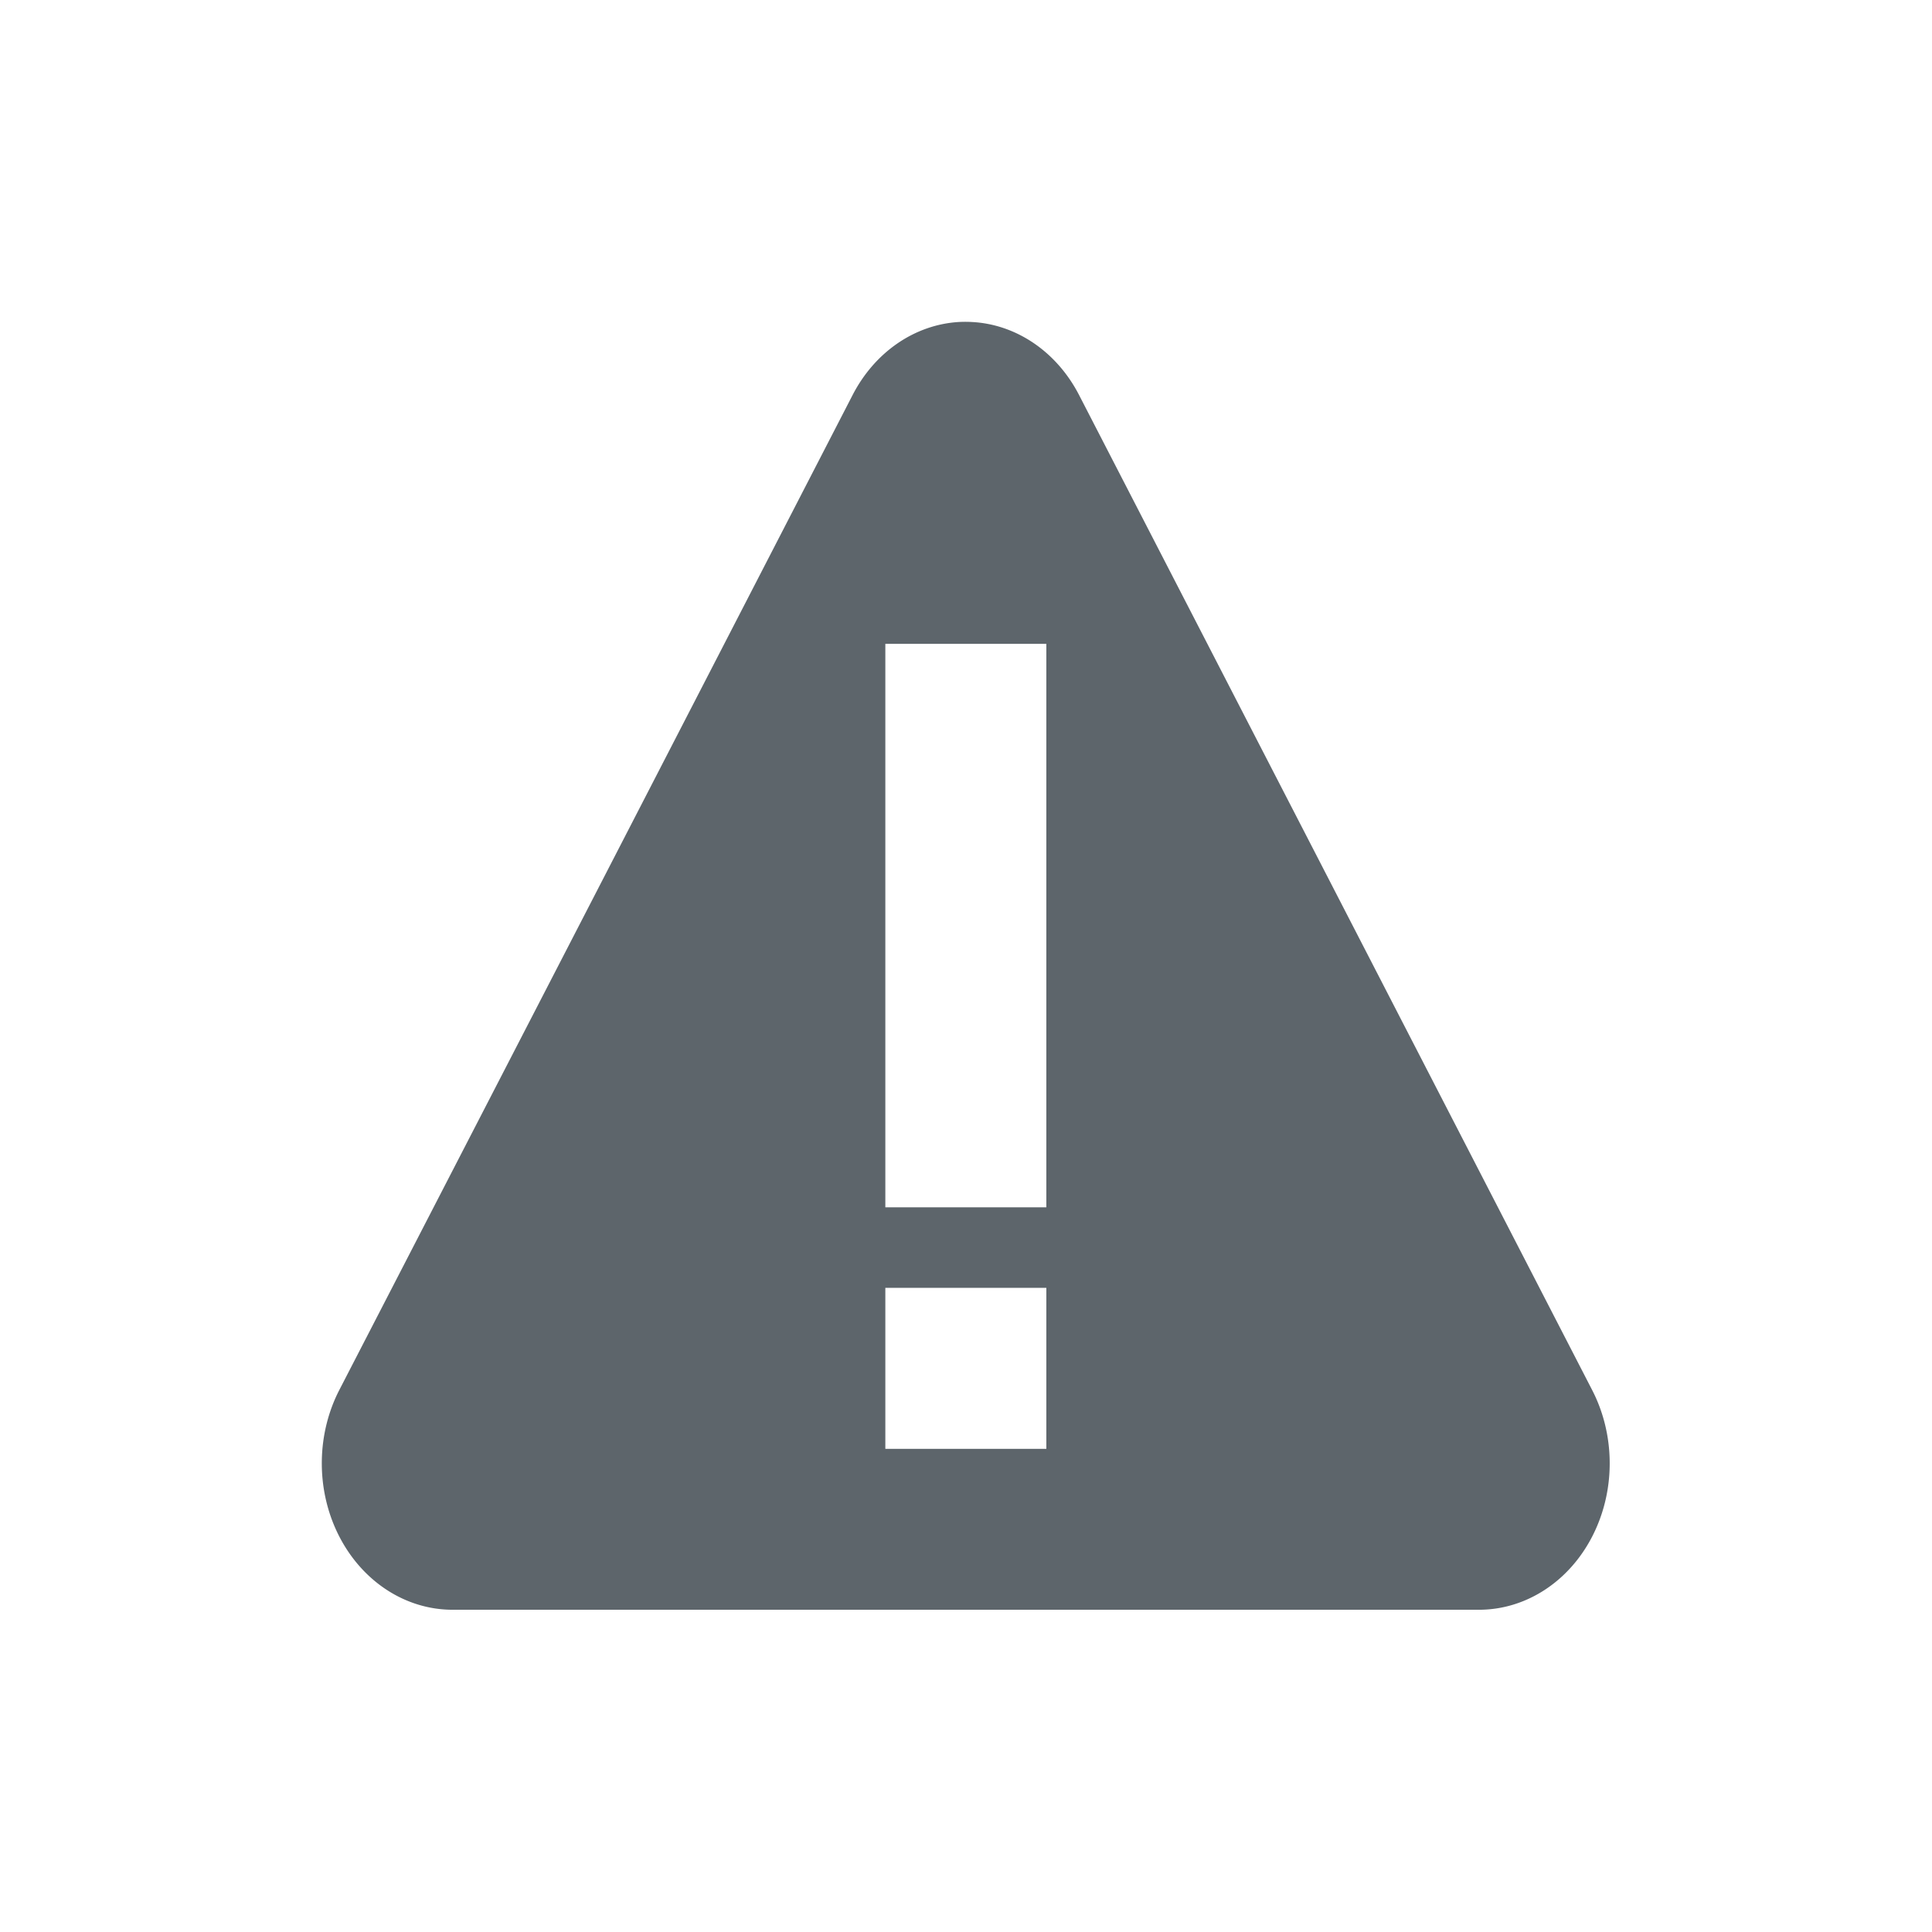 <svg xmlns="http://www.w3.org/2000/svg" width="24" height="24"><defs><style id="current-color-scheme" type="text/css"></style></defs><path d="M11.91 4a1.624 1.819 0 0 0-1.318.906l-3.188 6.182-3.19 6.181a1.624 1.819 0 0 0-.216.868 1.624 1.819 0 0 0 1.623 1.86H18.373a1.624 1.819 0 0 0 1.406-2.728l-3.187-6.181-3.188-6.182A1.624 1.819 0 0 0 12.072 4a1.624 1.819 0 0 0-.162 0zm-.912 3.998h2v7h-2v-7zm0 8h2v2h-2v-2z" fill="currentColor" color="#5d656b"/></svg>